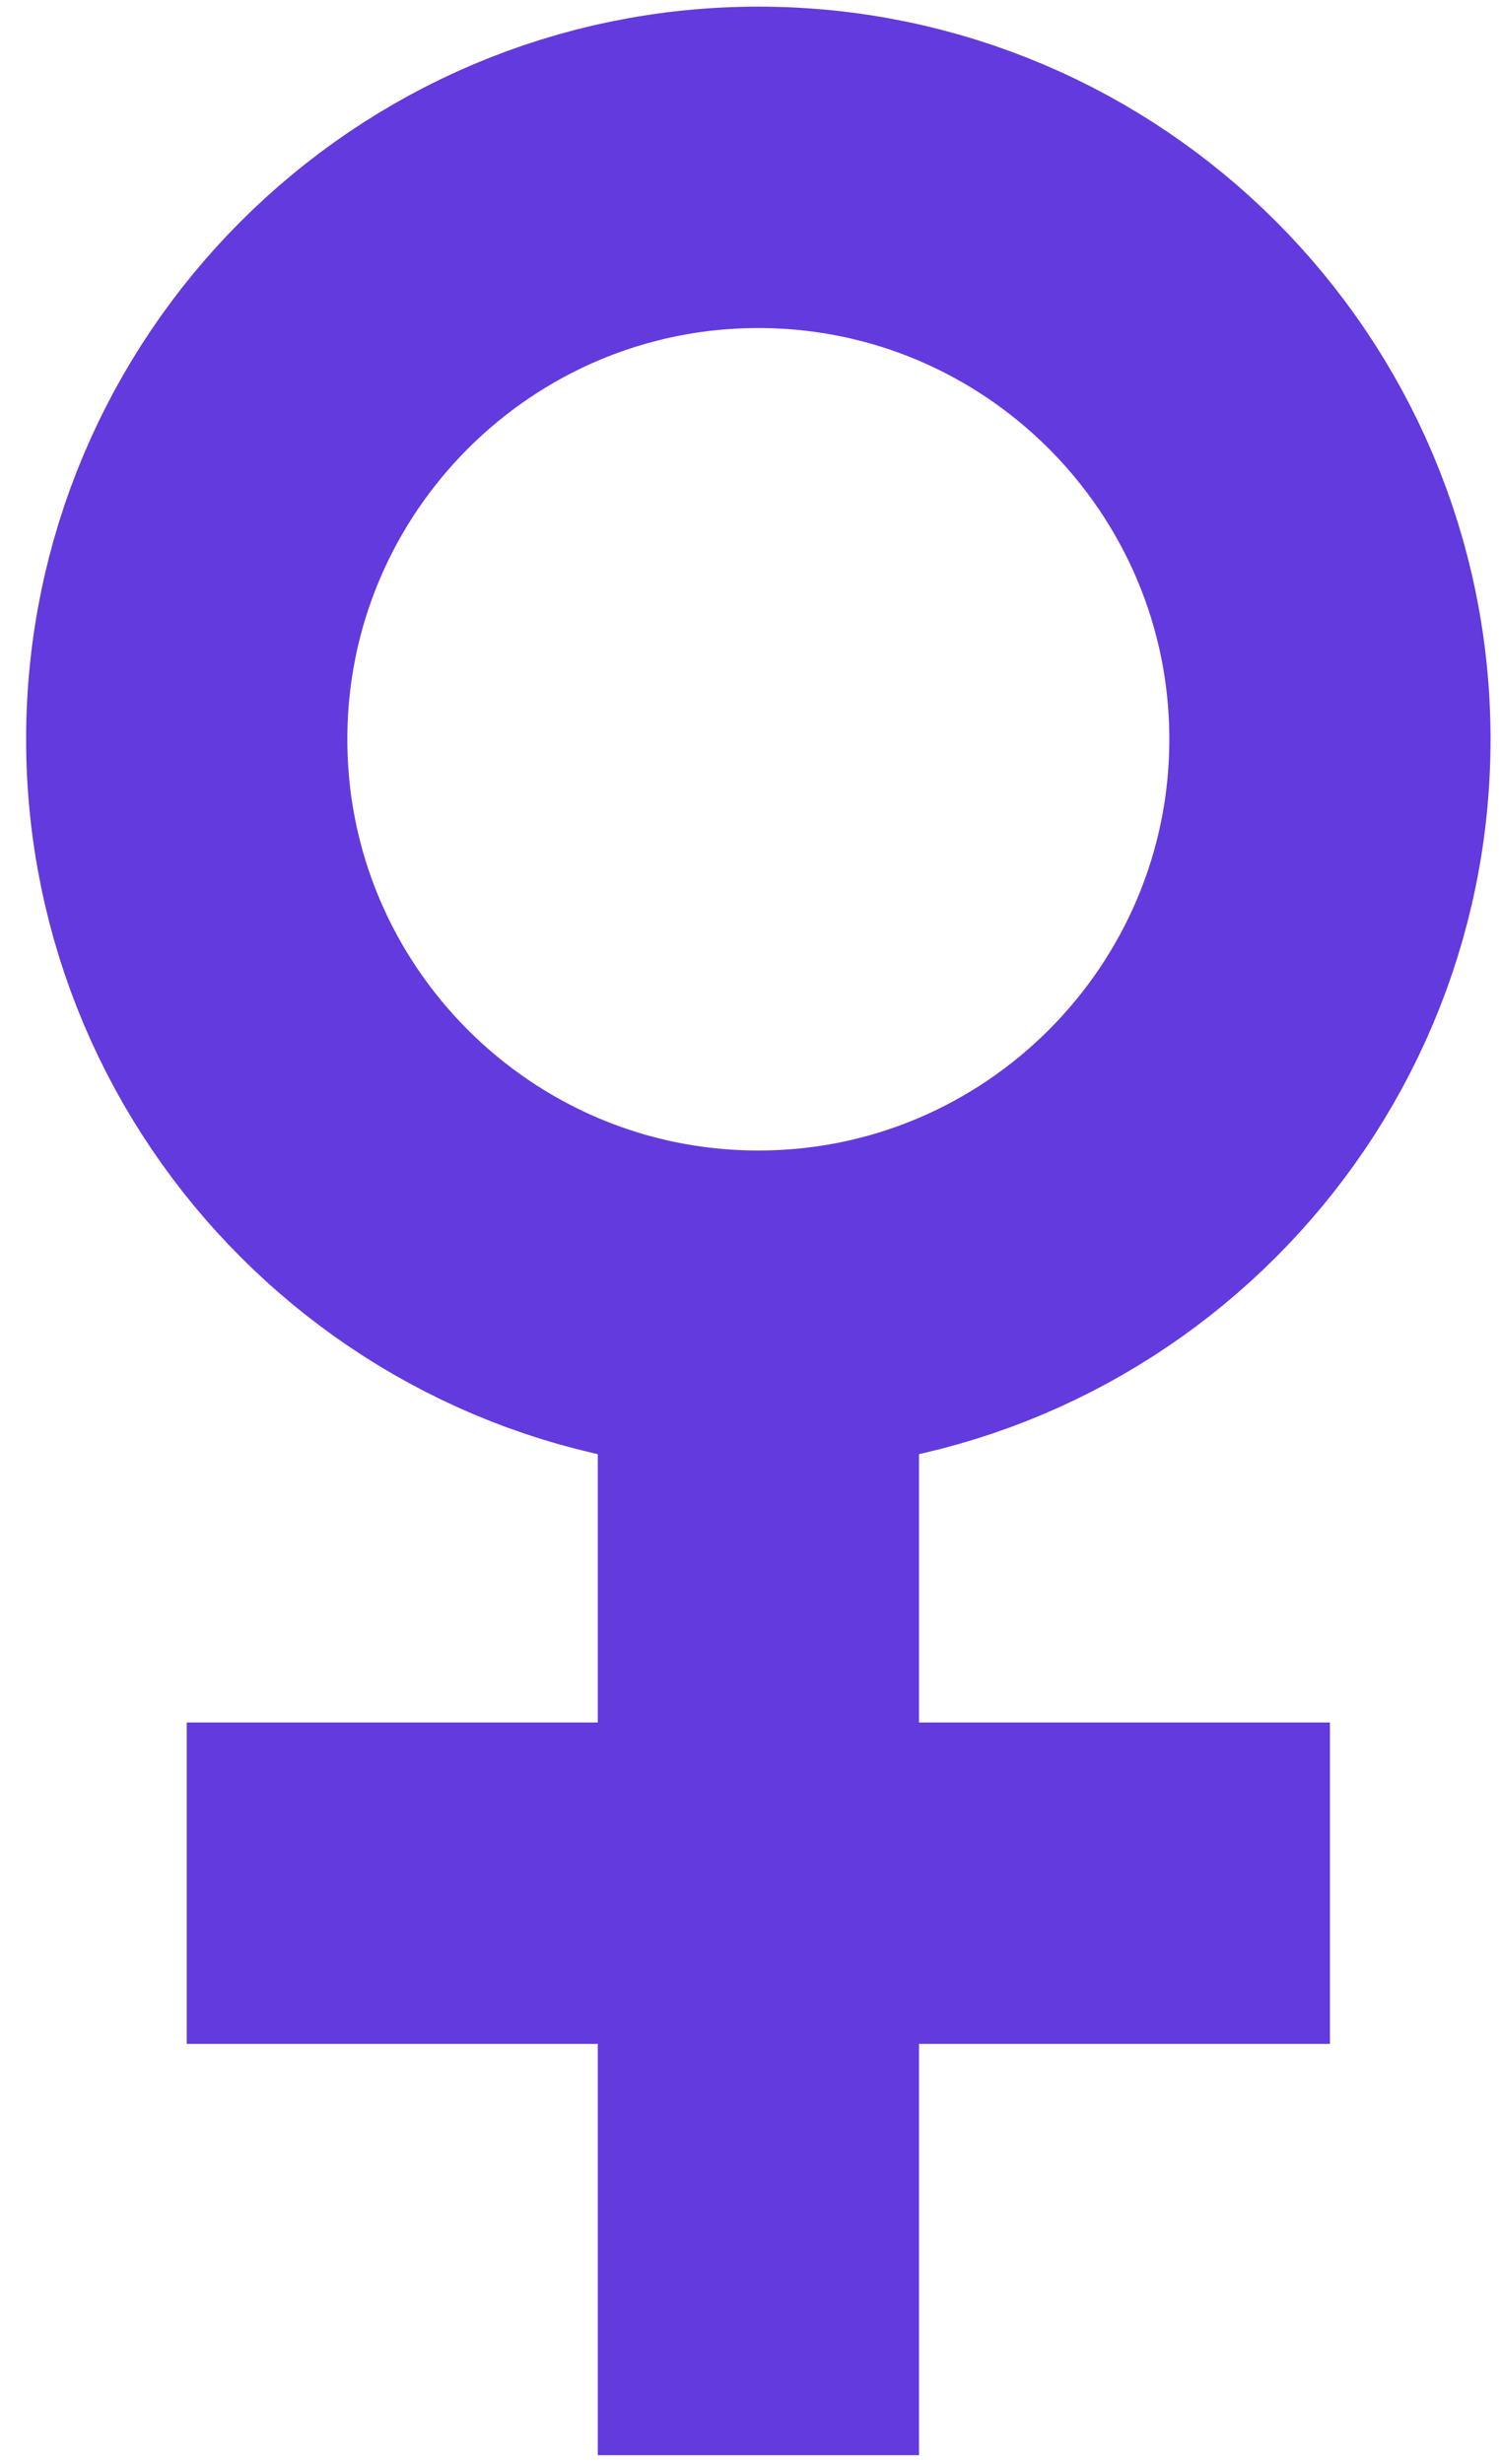 <svg width="14" height="23" viewBox="0 0 14 23" fill="none" xmlns="http://www.w3.org/2000/svg">
<path id="Vector" d="M7.083 12.239C4.138 12.239 1.744 9.845 1.744 6.901C1.744 3.956 4.138 1.562 7.083 1.562C10.027 1.562 12.421 3.956 12.421 6.901C12.421 9.845 10.027 12.239 7.083 12.239ZM7.083 12.239V22.917M1.744 17.578H12.421" stroke="#633ADE" stroke-width="3" stroke-miterlimit="10"/>
</svg>
